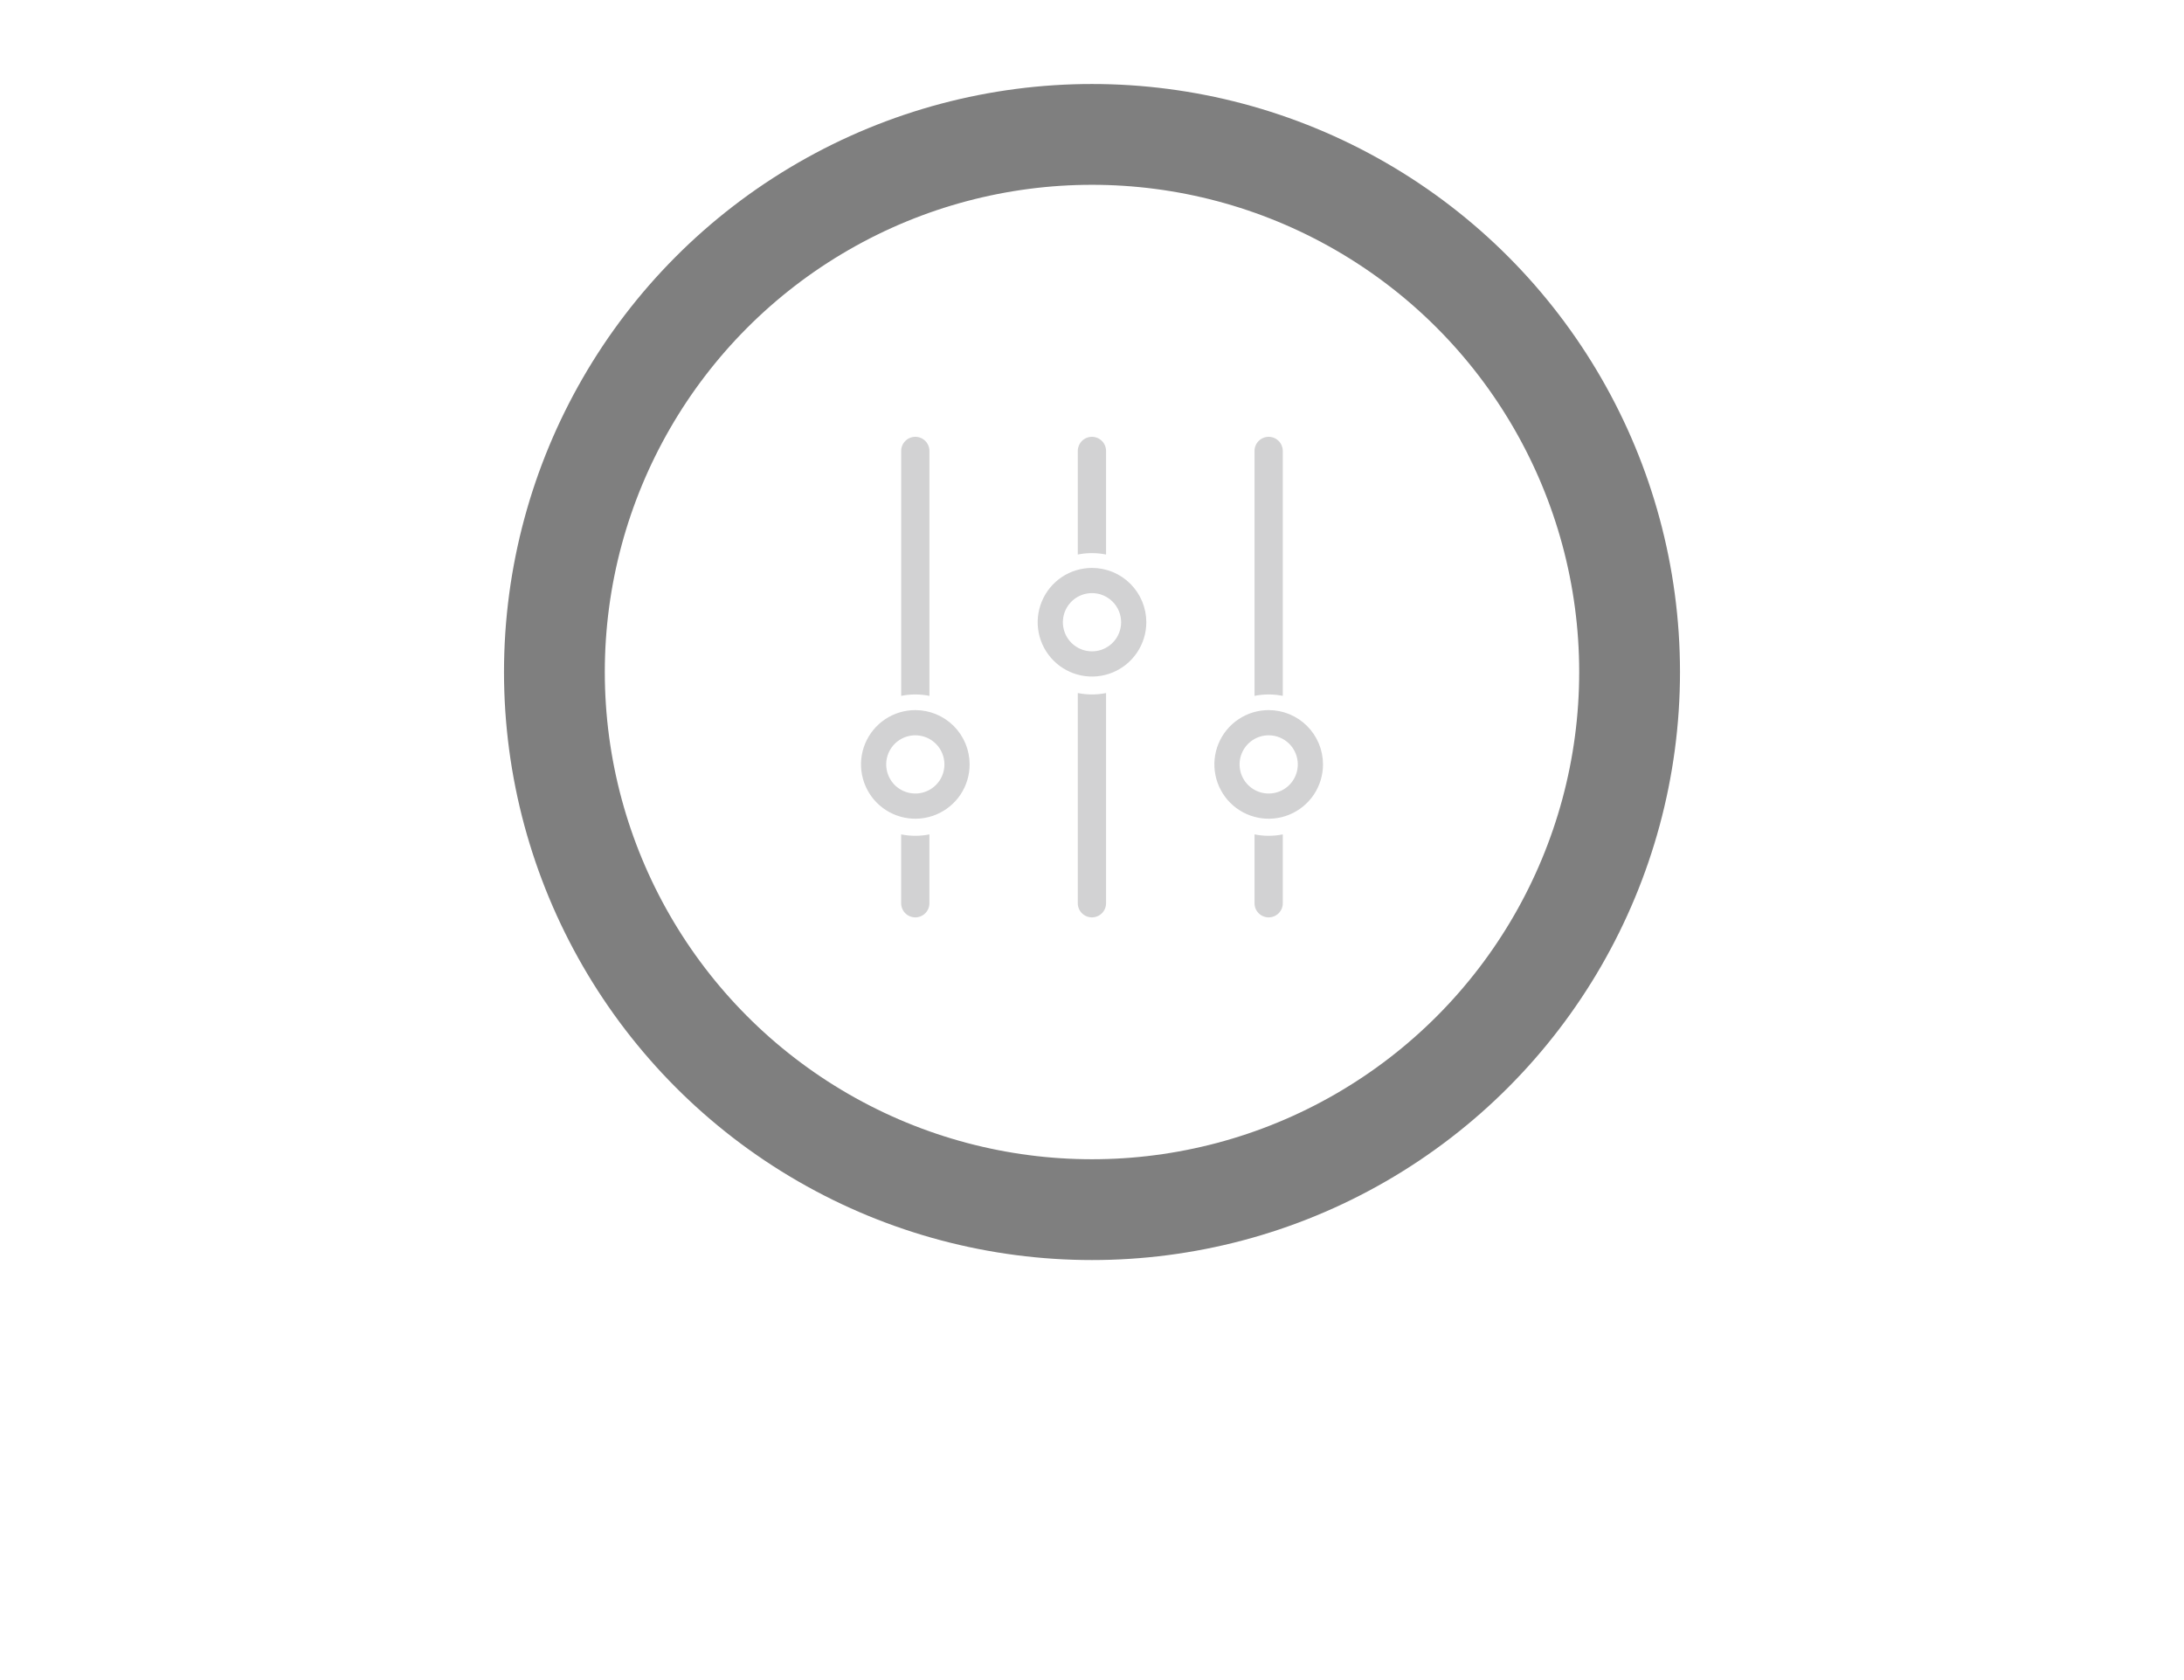 <svg width="130" height="100" viewBox="0 0 130 100" fill="none" xmlns="http://www.w3.org/2000/svg">
<g filter="url(#filter0_i_664_41)">
<circle cx="65" cy="40" r="32" transform="rotate(-180 65 40)" stroke="black" stroke-opacity="0.5" stroke-width="6"/>
</g>
<path d="M75.515 41.335C75.797 41.335 76.079 41.363 76.356 41.419V26.823C76.351 26.603 76.261 26.394 76.103 26.24C75.946 26.086 75.735 26 75.515 26C75.295 26 75.084 26.086 74.927 26.24C74.769 26.394 74.679 26.603 74.674 26.823V41.419C74.951 41.363 75.232 41.335 75.515 41.335Z" fill="#D2D2D3"/>
<path d="M75.515 49.748C75.233 49.748 74.951 49.719 74.674 49.664V53.744C74.672 53.856 74.692 53.967 74.733 54.072C74.774 54.176 74.835 54.271 74.914 54.351C74.992 54.431 75.086 54.495 75.189 54.538C75.292 54.581 75.403 54.604 75.515 54.604C75.627 54.604 75.738 54.581 75.841 54.538C75.945 54.495 76.038 54.431 76.117 54.351C76.195 54.271 76.257 54.176 76.298 54.072C76.339 53.967 76.359 53.856 76.356 53.744V49.664C76.08 49.72 75.798 49.748 75.515 49.748V49.748Z" fill="#D2D2D3"/>
<path d="M64.995 32.922C65.278 32.922 65.56 32.95 65.837 33.007V26.823C65.832 26.603 65.741 26.394 65.584 26.24C65.427 26.086 65.215 26 64.996 26C64.775 26 64.564 26.086 64.407 26.24C64.25 26.394 64.159 26.603 64.154 26.823V33.006C64.431 32.95 64.713 32.922 64.995 32.922V32.922Z" fill="#D2D2D3"/>
<path d="M64.996 41.335C64.713 41.335 64.431 41.306 64.154 41.251V53.744C64.152 53.856 64.172 53.967 64.213 54.072C64.254 54.176 64.316 54.271 64.394 54.351C64.473 54.431 64.566 54.495 64.669 54.538C64.773 54.581 64.884 54.604 64.996 54.604C65.108 54.604 65.219 54.581 65.322 54.538C65.425 54.495 65.519 54.431 65.597 54.351C65.675 54.271 65.737 54.176 65.778 54.072C65.819 53.967 65.839 53.856 65.837 53.744V41.251C65.56 41.307 65.278 41.335 64.996 41.335V41.335Z" fill="#D2D2D3"/>
<path d="M54.483 41.335C54.765 41.335 55.047 41.363 55.324 41.419V26.823C55.319 26.603 55.228 26.394 55.071 26.24C54.914 26.086 54.703 26 54.483 26C54.263 26 54.052 26.086 53.894 26.24C53.737 26.394 53.646 26.603 53.642 26.823V41.419C53.919 41.363 54.2 41.335 54.483 41.335V41.335Z" fill="#D2D2D3"/>
<path d="M54.481 49.748C54.199 49.748 53.917 49.719 53.64 49.664V53.744C53.637 53.856 53.657 53.967 53.699 54.072C53.74 54.176 53.801 54.271 53.88 54.351C53.958 54.431 54.051 54.495 54.155 54.538C54.258 54.581 54.369 54.604 54.481 54.604C54.593 54.604 54.704 54.581 54.807 54.538C54.911 54.495 55.004 54.431 55.083 54.351C55.161 54.271 55.222 54.176 55.264 54.072C55.305 53.967 55.325 53.856 55.322 53.744V49.664C55.045 49.72 54.764 49.748 54.481 49.748V49.748Z" fill="#D2D2D3"/>
<path d="M56.966 45.499C56.966 45.99 56.821 46.47 56.548 46.879C56.275 47.287 55.887 47.605 55.433 47.793C54.98 47.981 54.48 48.03 53.999 47.934C53.517 47.839 53.075 47.602 52.727 47.255C52.38 46.908 52.144 46.465 52.048 45.983C51.952 45.502 52.001 45.003 52.189 44.549C52.377 44.095 52.695 43.707 53.103 43.434C53.512 43.162 53.992 43.016 54.483 43.016C55.142 43.016 55.773 43.278 56.239 43.743C56.705 44.209 56.966 44.841 56.966 45.499Z" stroke="#D2D2D3" stroke-width="1.5"/>
<path d="M67.483 37.036C67.483 37.527 67.337 38.007 67.064 38.415C66.791 38.824 66.404 39.142 65.95 39.33C65.496 39.518 64.997 39.567 64.515 39.471C64.034 39.376 63.591 39.139 63.244 38.792C62.897 38.444 62.66 38.002 62.564 37.52C62.468 37.039 62.518 36.539 62.706 36.086C62.894 35.632 63.212 35.244 63.62 34.971C64.028 34.699 64.508 34.553 65 34.553C65.658 34.553 66.29 34.815 66.755 35.28C67.221 35.746 67.483 36.377 67.483 37.036Z" stroke="#D2D2D3" stroke-width="1.5"/>
<path d="M78 45.499C78 45.99 77.855 46.47 77.582 46.879C77.309 47.287 76.921 47.605 76.467 47.793C76.014 47.981 75.514 48.03 75.033 47.934C74.551 47.839 74.109 47.602 73.761 47.255C73.414 46.908 73.178 46.465 73.082 45.983C72.986 45.502 73.035 45.003 73.223 44.549C73.411 44.095 73.729 43.707 74.138 43.434C74.546 43.162 75.026 43.016 75.517 43.016C75.843 43.016 76.166 43.08 76.467 43.205C76.769 43.33 77.042 43.513 77.273 43.743C77.504 43.974 77.686 44.248 77.811 44.549C77.936 44.85 78 45.173 78 45.499V45.499Z" stroke="#D2D2D3" stroke-width="1.5"/>
<defs>
<filter id="filter0_i_664_41" x="30" y="5" width="70" height="70" filterUnits="userSpaceOnUse" color-interpolation-filters="sRGB">
<feFlood flood-opacity="0" result="BackgroundImageFix"/>
<feBlend mode="normal" in="SourceGraphic" in2="BackgroundImageFix" result="shape"/>
<feColorMatrix in="SourceAlpha" type="matrix" values="0 0 0 0 0 0 0 0 0 0 0 0 0 0 0 0 0 0 127 0" result="hardAlpha"/>
<feMorphology radius="3" operator="erode" in="SourceAlpha" result="effect1_innerShadow_664_41"/>
<feOffset/>
<feGaussianBlur stdDeviation="2"/>
<feComposite in2="hardAlpha" operator="arithmetic" k2="-1" k3="1"/>
<feColorMatrix type="matrix" values="0 0 0 0 0 0 0 0 0 0 0 0 0 0 0 0 0 0 0.5 0"/>
<feBlend mode="normal" in2="shape" result="effect1_innerShadow_664_41"/>
</filter>
</defs>
</svg>
